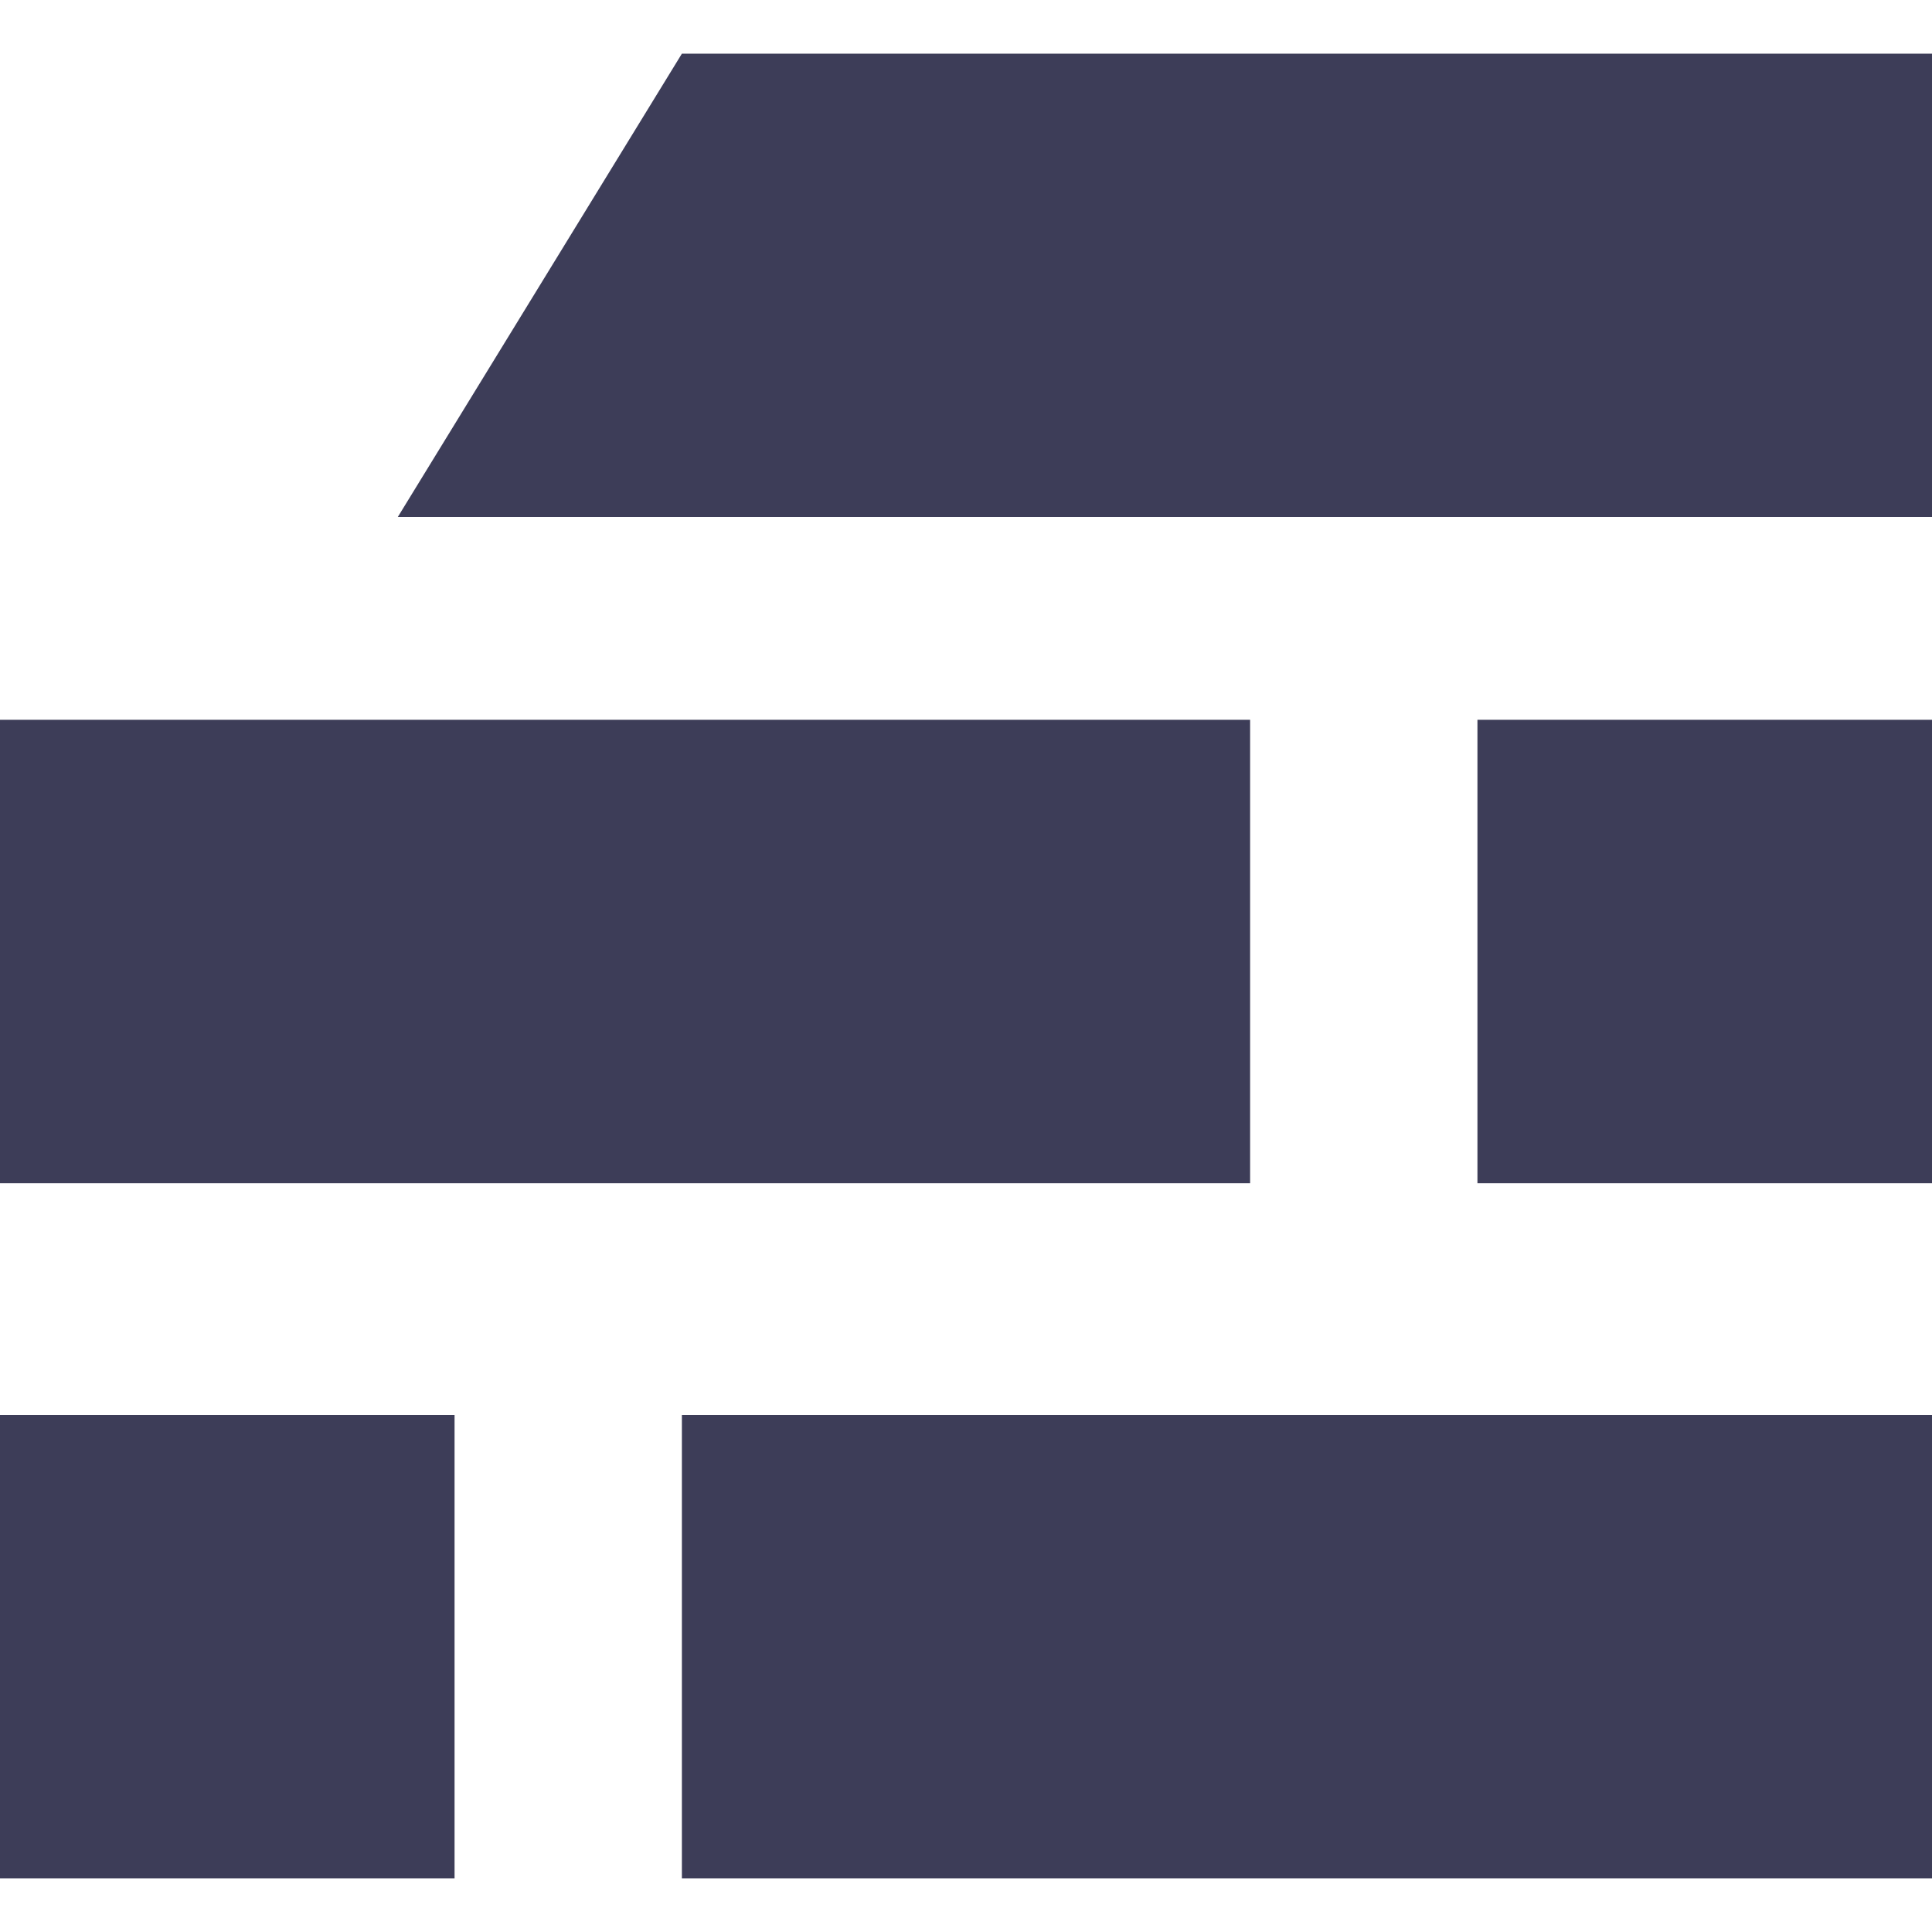 <svg xmlns="http://www.w3.org/2000/svg" xmlns:xlink="http://www.w3.org/1999/xlink" width="18" height="18" version="1.1" viewBox="0 0 18 18"><title>ic/ testhelpers</title><desc>Created with Sketch.</desc><g id="ic/-testhelpers" fill="none" fill-rule="evenodd" stroke="none" stroke-width="1"><path id="Combined-Shape" fill="#3D3D58" d="M18,13.183 L18,17.5 L6.353,17.5 L6.353,13.183 L18,13.183 Z M4.235,13.183 L4.235,17.5 L0,17.5 L0,13.183 L4.235,13.183 Z M11.647,6.706 L11.647,11.024 L0,11.024 L0,6.706 L11.647,6.706 Z M18,6.706 L18,11.024 L13.765,11.024 L13.765,6.706 L18,6.706 Z M18,0.5 L18,4.817 L3.706,4.817 L6.353,0.5 L18,0.5 Z"/></g></svg>